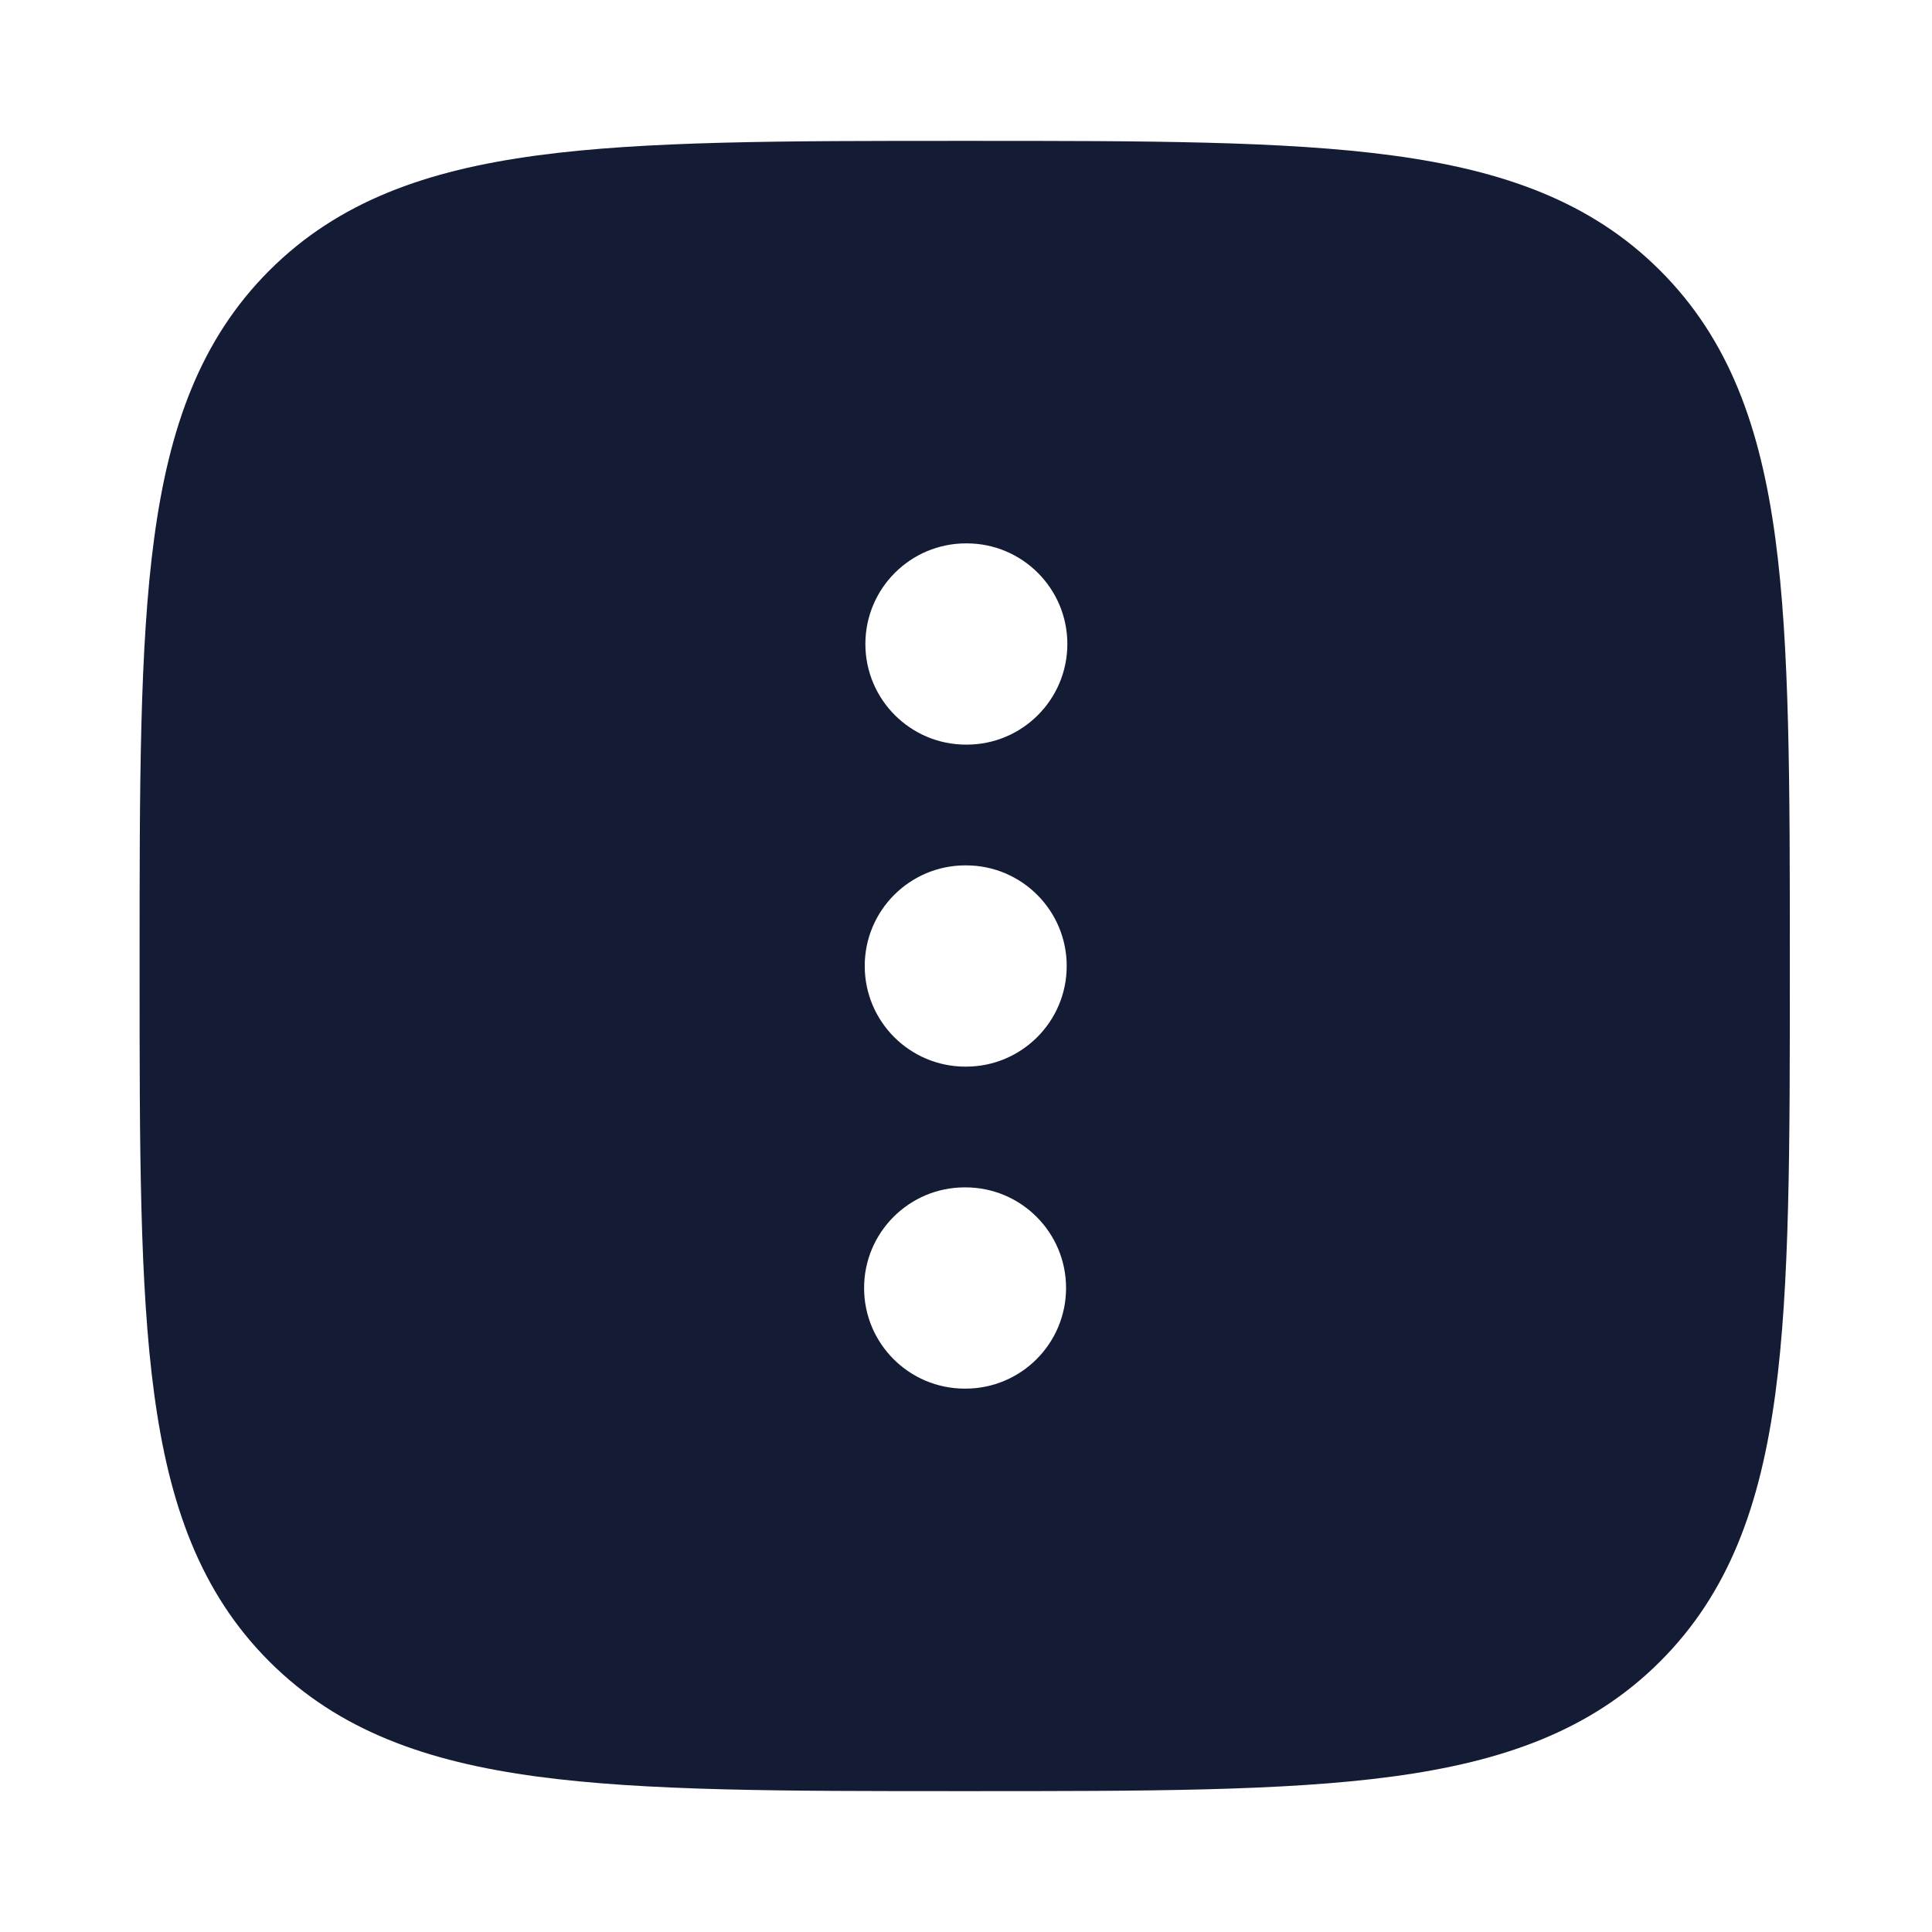 <svg width="24" height="24" viewBox="0 0 24 24" fill="none" xmlns="http://www.w3.org/2000/svg">
<path fill-rule="evenodd" clip-rule="evenodd" d="M12.041 1.75H11.927C9.736 1.75 8.016 1.75 6.672 1.931C5.296 2.116 4.203 2.503 3.345 3.361C2.487 4.219 2.1 5.311 1.915 6.688C1.734 8.031 1.734 9.752 1.734 11.943V12.057C1.734 14.248 1.734 15.969 1.915 17.312C2.1 18.689 2.487 19.781 3.345 20.639C4.203 21.497 5.296 21.884 6.672 22.069C8.016 22.25 9.736 22.25 11.927 22.25H11.927H12.041H12.042C14.232 22.25 15.953 22.25 17.296 22.069C18.673 21.884 19.765 21.497 20.623 20.639C21.482 19.781 21.869 18.689 22.054 17.312C22.234 15.969 22.234 14.248 22.234 12.057V12.057V11.943V11.943C22.234 9.752 22.234 8.031 22.054 6.688C21.869 5.311 21.482 4.219 20.623 3.361C19.765 2.503 18.673 2.116 17.296 1.931C15.953 1.75 14.232 1.75 12.041 1.75ZM11.992 10.75C11.302 10.75 10.742 11.31 10.742 12C10.742 12.69 11.302 13.25 11.992 13.25H12.001C12.691 13.25 13.251 12.69 13.251 12C13.251 11.31 12.691 10.75 12.001 10.75H11.992ZM10.734 16C10.734 15.31 11.294 14.75 11.984 14.75H11.993C12.684 14.75 13.243 15.31 13.243 16C13.243 16.69 12.684 17.25 11.993 17.25H11.984C11.294 17.25 10.734 16.69 10.734 16ZM12 6.75C11.31 6.75 10.75 7.31 10.75 8C10.75 8.69 11.31 9.25 12 9.25H12.009C12.699 9.25 13.259 8.69 13.259 8C13.259 7.31 12.699 6.75 12.009 6.75H12Z" fill="#141B34"/>
</svg>
